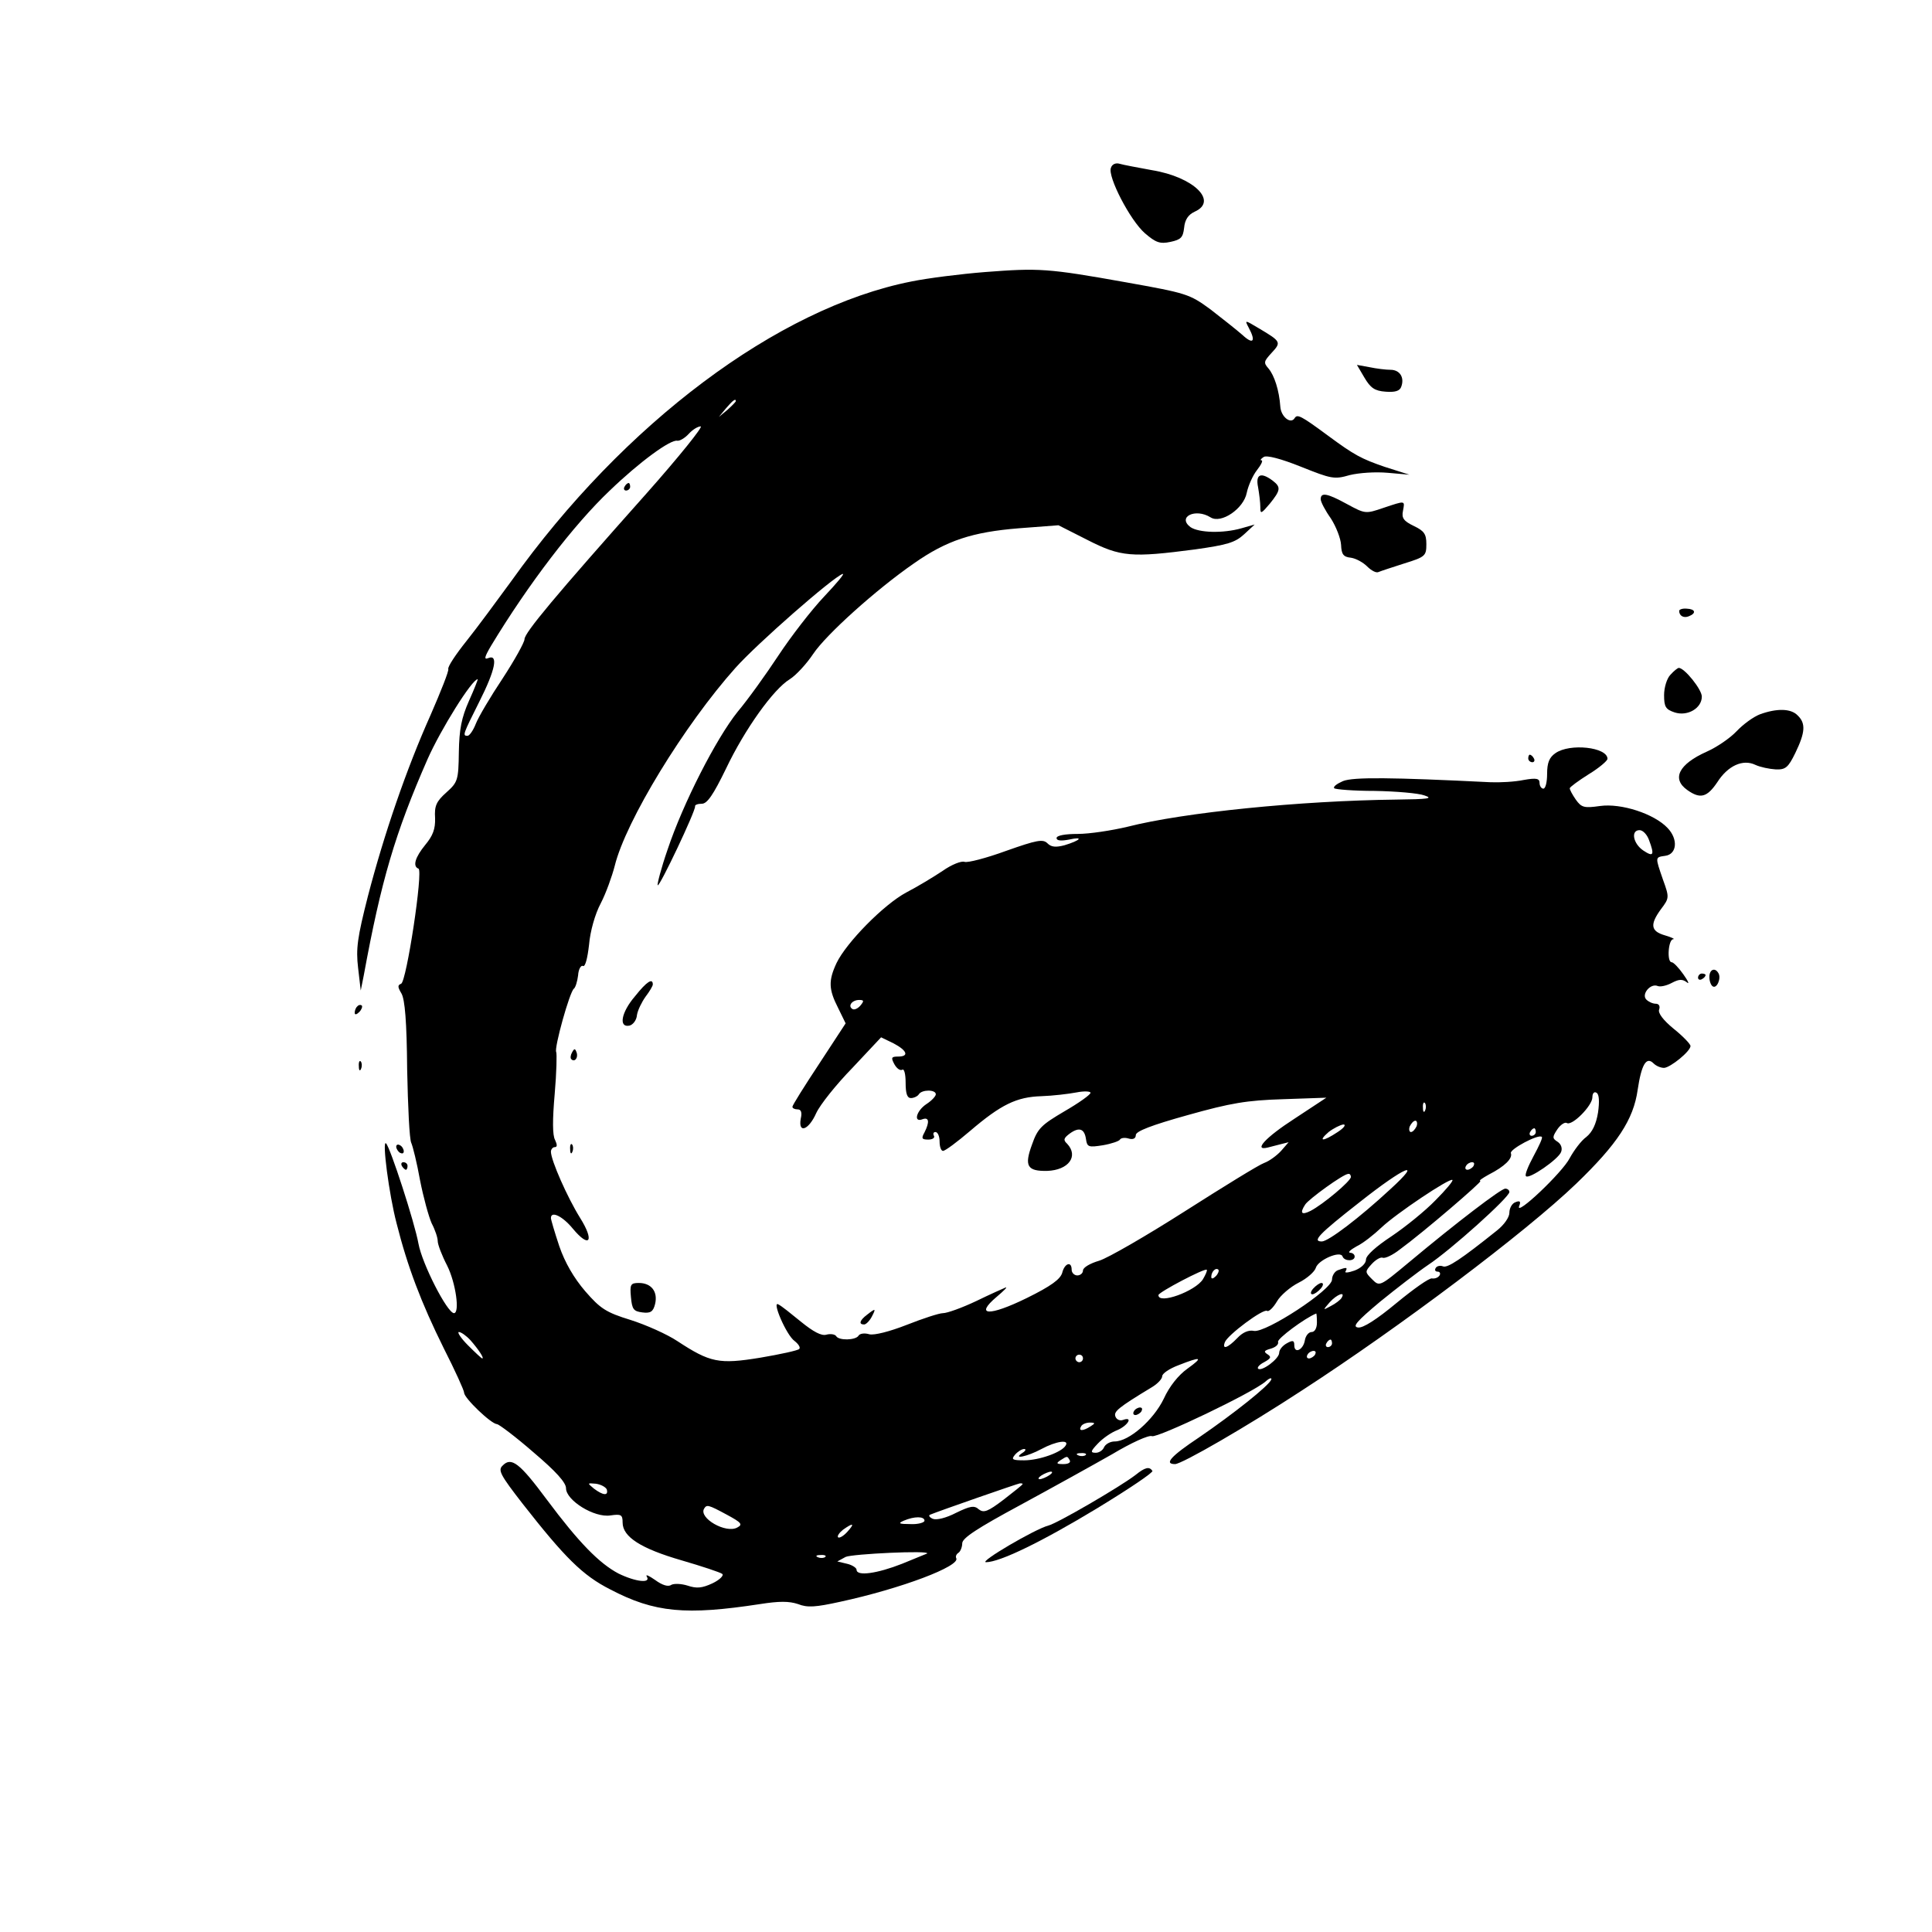 <?xml version="1.0" standalone="no"?>
<!DOCTYPE svg PUBLIC "-//W3C//DTD SVG 20010904//EN"
 "http://www.w3.org/TR/2001/REC-SVG-20010904/DTD/svg10.dtd">
<svg version="1.0" xmlns="http://www.w3.org/2000/svg"
 width="512pt" height="512pt" viewBox="0 0 512 512"
 preserveAspectRatio="xMidYMid meet">
<g transform="translate(0,512) scale(0.1,-0.1)"
fill="#000000" stroke="none">
<path d="M2944 4675 c-9 -23 51 -139 90 -173 29 -25 40 -29 68 -23 28 6 33 12
36 37 2 22 11 35 28 43 63 28 -3 92 -113 110 -38 7 -76 14 -86 17 -10 3 -20
-1 -23 -11z"/>
<path d="M2610 4399 c-63 -5 -151 -16 -195 -25 -354 -70 -762 -376 -1060 -794
-38 -52 -91 -124 -119 -159 -28 -35 -50 -68 -48 -74 2 -5 -20 -60 -47 -122
-64 -143 -123 -315 -166 -480 -28 -110 -32 -139 -26 -190 l7 -60 8 40 c46 251
83 377 169 573 35 79 118 212 133 212 1 0 -9 -26 -23 -57 -20 -45 -26 -76 -27
-136 -1 -75 -3 -80 -33 -107 -27 -24 -32 -36 -30 -68 1 -29 -6 -47 -26 -71
-27 -33 -34 -57 -18 -63 13 -5 -32 -301 -46 -305 -10 -4 -9 -9 1 -26 9 -16 14
-74 15 -201 2 -98 6 -186 11 -195 4 -9 15 -53 23 -98 9 -46 23 -97 31 -115 9
-17 16 -38 16 -47 0 -9 11 -38 25 -65 23 -46 34 -126 18 -126 -18 1 -84 130
-94 184 -10 56 -75 256 -86 266 -11 10 8 -136 28 -212 29 -115 65 -210 125
-331 30 -59 54 -112 54 -118 0 -14 72 -83 87 -83 6 -1 50 -34 97 -75 59 -50
86 -80 86 -95 0 -32 75 -79 118 -72 28 4 32 2 32 -19 0 -38 49 -69 156 -100
55 -16 103 -32 108 -36 5 -4 -7 -16 -26 -25 -28 -13 -42 -14 -66 -6 -16 5 -35
6 -43 2 -8 -6 -24 -1 -43 13 -16 11 -26 16 -22 9 12 -19 -30 -14 -75 8 -51 27
-105 82 -190 196 -72 97 -94 114 -117 90 -13 -12 -6 -25 53 -101 112 -143 159
-190 232 -227 118 -62 201 -69 397 -39 51 8 77 8 101 0 25 -10 47 -8 111 6
162 35 321 95 308 116 -2 4 0 10 6 14 5 3 10 15 10 25 0 14 40 40 153 101 83
45 193 106 244 135 50 30 98 52 106 48 15 -5 267 115 301 145 10 9 17 11 15 5
-6 -16 -99 -90 -191 -153 -75 -50 -94 -71 -64 -71 18 0 191 100 336 195 258
167 594 420 727 548 109 105 152 170 163 249 10 67 23 89 42 70 7 -7 19 -12
28 -12 17 1 70 44 70 58 0 5 -20 26 -45 46 -28 23 -42 42 -38 51 3 9 -1 15 -9
15 -8 0 -19 5 -25 11 -14 14 11 44 30 36 7 -3 24 1 37 8 19 10 28 11 40 2 8
-7 4 3 -9 21 -12 17 -26 32 -31 32 -13 0 -9 60 4 61 6 0 -4 5 -21 10 -39 11
-41 29 -11 70 22 29 22 31 5 78 -21 61 -21 59 6 63 31 4 35 44 6 74 -35 37
-122 66 -179 58 -42 -6 -49 -4 -64 17 -9 13 -16 26 -16 30 0 3 23 20 50 37 28
17 50 36 50 41 0 31 -100 42 -138 15 -16 -11 -22 -25 -22 -55 0 -21 -4 -39
-10 -39 -5 0 -10 7 -10 15 0 12 -8 14 -42 8 -24 -5 -63 -7 -88 -6 -263 13
-364 14 -391 3 -16 -7 -27 -15 -23 -19 3 -3 51 -7 107 -7 56 -1 116 -6 132
-12 24 -8 11 -10 -75 -11 -254 -3 -563 -34 -712 -72 -42 -10 -101 -19 -132
-19 -33 0 -56 -4 -56 -11 0 -7 12 -8 33 -4 40 9 31 -2 -12 -15 -23 -6 -35 -5
-45 5 -12 12 -28 9 -110 -20 -52 -19 -102 -32 -110 -29 -8 3 -34 -7 -58 -24
-24 -16 -67 -42 -96 -57 -60 -32 -159 -133 -185 -187 -22 -47 -21 -70 4 -119
l20 -41 -70 -107 c-39 -59 -71 -110 -71 -114 0 -4 6 -7 14 -7 9 0 12 -8 8 -25
-7 -40 21 -30 41 15 10 22 53 76 96 120 l76 81 33 -16 c36 -19 42 -35 12 -35
-18 0 -19 -3 -10 -20 6 -11 15 -18 21 -15 5 4 9 -11 9 -34 0 -29 4 -41 14 -41
8 0 18 5 21 10 8 13 45 13 45 0 0 -5 -11 -17 -25 -26 -27 -18 -35 -50 -10 -40
17 6 19 -7 5 -35 -9 -16 -7 -19 10 -19 12 0 18 5 15 10 -3 6 -1 10 4 10 6 0
11 -11 11 -25 0 -14 4 -25 9 -25 6 0 38 24 72 53 82 70 123 90 189 92 30 1 72
6 93 10 20 4 37 3 37 -1 0 -5 -31 -27 -69 -49 -61 -36 -71 -45 -86 -88 -21
-57 -13 -71 40 -70 57 2 84 39 53 72 -11 10 -9 15 7 27 25 18 39 13 43 -15 3
-21 7 -22 45 -16 23 4 43 11 45 15 2 4 12 6 22 3 13 -4 20 0 20 9 0 10 41 26
138 53 114 32 156 39 252 42 l115 4 -85 -56 c-76 -49 -110 -86 -70 -76 8 2 24
6 35 9 l20 5 -20 -23 c-11 -12 -31 -27 -45 -32 -14 -5 -108 -63 -210 -128
-102 -65 -204 -124 -227 -131 -24 -7 -43 -18 -43 -26 0 -7 -7 -13 -15 -13 -8
0 -15 7 -15 15 0 24 -19 17 -25 -8 -5 -17 -29 -35 -94 -67 -100 -49 -139 -47
-80 3 19 16 30 27 24 25 -5 -2 -41 -18 -78 -36 -38 -18 -77 -32 -88 -32 -10 0
-53 -14 -96 -31 -46 -18 -86 -28 -99 -25 -13 4 -26 2 -29 -4 -8 -12 -52 -13
-59 -1 -3 5 -15 7 -26 4 -13 -4 -35 8 -67 34 -27 22 -53 43 -60 46 -19 12 21
-82 43 -97 10 -8 16 -17 12 -21 -4 -4 -50 -14 -103 -23 -110 -18 -133 -13
-220 44 -27 18 -83 43 -124 56 -65 20 -80 30 -120 76 -30 35 -54 76 -69 120
-12 36 -22 70 -22 74 0 20 31 5 58 -28 45 -54 58 -33 19 29 -33 53 -77 152
-77 175 0 6 5 12 10 12 7 0 7 6 1 19 -7 12 -7 54 -1 122 5 57 6 107 4 111 -6
10 36 161 47 168 4 3 9 19 11 35 1 17 8 28 13 25 6 -3 12 21 16 56 3 36 16 82
31 110 14 27 30 72 37 99 29 119 185 374 320 525 58 65 258 240 284 249 7 2
-16 -25 -49 -60 -34 -36 -88 -106 -121 -156 -33 -50 -81 -117 -108 -149 -57
-71 -145 -243 -186 -366 -17 -49 -28 -92 -26 -94 5 -5 101 198 99 209 -1 4 7
7 18 7 14 0 30 23 64 93 50 105 126 211 169 237 16 10 44 40 62 67 34 51 166
170 267 240 87 61 155 83 278 93 l105 8 77 -39 c88 -45 117 -47 285 -25 85 12
106 18 130 40 l28 26 -35 -10 c-49 -14 -113 -12 -135 3 -36 27 13 51 53 26 28
-18 88 23 96 65 4 19 16 46 27 60 11 14 17 26 12 26 -4 0 -2 4 6 9 8 5 44 -4
99 -26 80 -32 88 -34 129 -22 25 6 68 9 101 6 l57 -5 -66 21 c-61 21 -80 31
-149 82 -73 54 -82 58 -89 47 -10 -17 -36 3 -38 30 -3 44 -16 83 -31 101 -14
16 -13 19 8 42 26 28 25 30 -34 65 -37 22 -38 23 -27 2 20 -37 12 -46 -16 -20
-16 14 -54 44 -85 68 -56 41 -63 43 -225 72 -207 37 -230 38 -373 27z m-660
-342 c0 -2 -10 -12 -22 -23 l-23 -19 19 23 c18 21 26 27 26 19z m-237 -245
c-243 -273 -323 -369 -323 -386 0 -8 -26 -55 -58 -104 -32 -48 -64 -102 -71
-120 -7 -18 -17 -32 -22 -32 -14 0 -12 4 31 90 43 85 51 127 24 116 -12 -5
-10 3 7 32 99 164 220 322 315 412 79 76 161 136 179 132 6 -1 20 7 30 18 10
11 24 20 32 20 7 0 -57 -80 -144 -178z m2657 -918 c15 -40 12 -46 -15 -28 -27
18 -34 54 -10 54 9 0 20 -12 25 -26z m-2090 -439 c-7 -8 -16 -12 -21 -9 -13 8
-1 24 18 24 13 0 13 -3 3 -15z m1955 -283 c-5 -31 -15 -52 -31 -65 -14 -10
-33 -36 -44 -56 -19 -38 -146 -158 -134 -127 5 12 2 15 -10 10 -9 -3 -16 -16
-16 -28 0 -12 -14 -32 -33 -47 -95 -76 -131 -100 -143 -95 -7 3 -16 1 -19 -4
-4 -6 -1 -10 5 -10 6 0 8 -5 5 -10 -4 -6 -12 -9 -20 -8 -7 2 -49 -28 -94 -65
-53 -44 -89 -67 -102 -65 -16 2 -4 16 58 68 43 35 100 79 128 98 59 39 215
179 215 193 0 5 -5 9 -11 9 -11 0 -128 -89 -256 -196 -77 -64 -77 -64 -97 -44
-19 19 -19 20 -1 40 10 11 23 19 29 17 6 -3 27 7 46 22 63 46 220 181 213 181
-5 1 6 8 22 17 43 22 64 43 59 57 -4 10 74 52 82 43 3 -2 -8 -25 -22 -51 -14
-26 -24 -50 -20 -53 8 -9 86 45 93 64 4 10 0 21 -9 27 -14 9 -15 12 -1 33 8
12 20 20 25 17 14 -9 68 46 68 68 0 11 5 16 11 12 7 -4 8 -23 4 -52z m-458 6
c-3 -8 -6 -5 -6 6 -1 11 2 17 5 13 3 -3 4 -12 1 -19z m-23 -43 c-4 -8 -10 -15
-15 -15 -4 0 -6 7 -3 15 4 8 10 15 15 15 4 0 6 -7 3 -15z m-209 -15 c-39 -26
-54 -26 -24 0 13 10 31 19 39 20 8 0 2 -9 -15 -20z m525 0 c0 -5 -5 -10 -11
-10 -5 0 -7 5 -4 10 3 6 8 10 11 10 2 0 4 -4 4 -10z m-165 -90 c-3 -5 -11 -10
-16 -10 -6 0 -7 5 -4 10 3 6 11 10 16 10 6 0 7 -4 4 -10z m-221 -62 c-82 -76
-164 -138 -181 -138 -26 0 -10 18 100 104 120 95 171 116 81 34z m-104 33 c0
-11 -74 -73 -107 -90 -24 -12 -29 -6 -14 17 9 14 101 81 114 81 4 1 7 -3 7 -8z
m224 -62 c-27 -28 -79 -70 -116 -95 -41 -27 -68 -51 -68 -62 0 -10 -12 -22
-30 -29 -17 -6 -28 -7 -24 -2 6 11 2 11 -20 3 -9 -3 -16 -15 -16 -25 0 -27
-176 -142 -207 -136 -14 3 -30 -4 -44 -19 -25 -26 -41 -32 -33 -11 7 19 102
90 112 83 4 -3 16 8 26 25 9 16 36 39 58 50 22 11 42 29 45 39 6 21 66 47 71
30 5 -13 32 -13 32 0 0 6 -6 10 -12 10 -7 1 1 8 17 17 17 8 46 31 66 50 39 37
181 132 188 126 3 -2 -17 -26 -45 -54z m-616 -209 c-20 -32 -119 -68 -118 -42
1 8 123 72 128 67 2 -2 -3 -13 -10 -25z m34 8 c-7 -7 -12 -8 -12 -2 0 14 12
26 19 19 2 -3 -1 -11 -7 -17z m333 -58 c-3 -5 -16 -15 -28 -21 -22 -12 -22
-12 -3 10 19 21 43 30 31 11z m-65 -65 c0 -15 -6 -25 -14 -25 -8 0 -16 -10
-18 -22 -4 -25 -28 -37 -28 -13 0 13 -4 14 -20 5 -11 -6 -20 -17 -20 -25 0
-16 -47 -51 -56 -42 -3 3 4 11 16 17 18 10 20 14 9 21 -11 7 -9 10 9 15 13 4
21 11 19 18 -3 8 71 63 101 75 1 1 2 -10 2 -24z m-2243 -47 c21 -24 37 -48 31
-48 -2 0 -19 16 -38 35 -19 19 -29 35 -24 35 6 0 20 -10 31 -22z m2283 -8 c0
-5 -5 -10 -11 -10 -5 0 -7 5 -4 10 3 6 8 10 11 10 2 0 4 -4 4 -10z m-45 -30
c-3 -5 -11 -10 -16 -10 -6 0 -7 5 -4 10 3 6 11 10 16 10 6 0 7 -4 4 -10z
m-615 -10 c0 -5 -4 -10 -10 -10 -5 0 -10 5 -10 10 0 6 5 10 10 10 6 0 10 -4
10 -10z m277 -27 c-24 -17 -48 -47 -63 -80 -27 -56 -92 -113 -130 -113 -12 0
-24 -7 -28 -15 -3 -8 -13 -15 -22 -15 -15 0 -14 4 5 24 13 14 36 30 52 36 28
12 43 37 15 27 -8 -3 -17 1 -20 9 -5 13 6 23 97 78 15 9 27 22 27 29 0 7 19
20 43 29 61 24 67 22 24 -9z m-257 -153 c-20 -13 -33 -13 -25 0 3 6 14 10 23
10 15 0 15 -2 2 -10z m-66 -51 c-11 -18 -70 -39 -110 -39 -31 0 -35 2 -24 15
7 8 18 15 24 15 6 0 4 -5 -4 -10 -29 -19 13 -10 50 10 39 21 75 26 64 9z m53
-25 c-3 -3 -12 -4 -19 -1 -8 3 -5 6 6 6 11 1 17 -2 13 -5z m-42 -14 c3 -6 -4
-10 -17 -10 -18 0 -20 2 -8 10 19 12 18 12 25 0z m-55 -40 c-8 -5 -19 -10 -25
-10 -5 0 -3 5 5 10 8 5 20 10 25 10 6 0 3 -5 -5 -10z m-1172 -37 c5 -18 -10
-16 -34 2 -18 15 -18 15 5 13 14 -2 26 -9 29 -15z m1102 14 c0 -2 -23 -20 -50
-41 -42 -32 -53 -36 -66 -26 -12 11 -23 9 -60 -9 -27 -14 -52 -20 -62 -16 -9
4 -12 9 -7 11 27 11 231 82 238 83 4 0 7 0 7 -2z m-784 -81 c39 -21 43 -26 28
-34 -30 -17 -103 25 -88 50 7 11 10 11 60 -16z m524 -16 c0 -5 -17 -10 -37 -9
-31 0 -34 2 -18 9 28 12 55 12 55 0z m-205 -30 c-10 -11 -21 -17 -24 -14 -3 3
3 12 13 20 28 20 32 17 11 -6z m212 -57 c-1 0 -31 -13 -66 -27 -66 -26 -121
-34 -121 -16 0 5 -12 13 -26 16 l-25 6 22 12 c17 8 225 18 216 9z m-270 -9
c-3 -3 -12 -4 -19 -1 -8 3 -5 6 6 6 11 1 17 -2 13 -5z"/>
<path d="M1655 3830 c-3 -5 -1 -10 4 -10 6 0 11 5 11 10 0 6 -2 10 -4 10 -3 0
-8 -4 -11 -10z"/>
<path d="M3480 1705 c-7 -8 -8 -15 -2 -15 5 0 15 7 22 15 7 8 8 15 2 15 -5 0
-15 -7 -22 -15z"/>
<path d="M3005 1380 c-3 -5 -2 -10 4 -10 5 0 13 5 16 10 3 6 2 10 -4 10 -5 0
-13 -4 -16 -10z"/>
<path d="M3616 4119 c16 -27 27 -35 56 -37 25 -2 37 2 41 12 10 25 -3 46 -28
46 -12 0 -37 3 -56 7 l-33 6 20 -34z"/>
<path d="M3334 3829 c3 -17 6 -41 6 -53 0 -19 2 -18 25 9 29 36 30 44 8 61
-32 24 -46 17 -39 -17z"/>
<path d="M3500 3797 c0 -7 12 -30 27 -51 14 -22 26 -53 27 -70 1 -25 6 -32 26
-34 14 -2 33 -13 43 -23 11 -11 24 -18 30 -15 7 3 38 13 69 23 55 17 58 20 58
51 0 27 -6 35 -33 48 -27 13 -33 21 -29 40 5 28 8 28 -52 8 -47 -16 -48 -16
-96 10 -53 29 -70 32 -70 13z"/>
<path d="M4450 3501 c0 -13 12 -20 26 -14 20 8 17 19 -6 20 -11 1 -20 -2 -20
-6z"/>
<path d="M4427 3332 c-10 -10 -17 -35 -17 -54 0 -31 4 -38 28 -46 34 -11 72
11 72 42 0 19 -46 76 -61 76 -3 0 -13 -8 -22 -18z"/>
<path d="M4664 3227 c-18 -7 -45 -27 -62 -45 -17 -18 -52 -42 -79 -54 -74 -33
-94 -72 -51 -102 34 -24 52 -19 79 21 28 44 68 62 101 46 13 -6 37 -11 54 -12
26 -1 33 5 52 44 26 54 28 78 6 99 -18 19 -56 19 -100 3z"/>
<path d="M4050 3110 c0 -5 5 -10 11 -10 5 0 7 5 4 10 -3 6 -8 10 -11 10 -2 0
-4 -4 -4 -10z"/>
<path d="M4530 2531 c0 -11 4 -22 9 -25 11 -7 23 22 15 35 -9 16 -24 10 -24
-10z"/>
<path d="M4500 2529 c0 -5 5 -7 10 -4 6 3 10 8 10 11 0 2 -4 4 -10 4 -5 0 -10
-5 -10 -11z"/>
<path d="M1683 2480 c-37 -43 -44 -84 -15 -78 9 2 19 14 20 28 2 13 13 35 23
49 10 13 19 28 19 32 0 18 -16 8 -47 -31z"/>
<path d="M947 2453 c-4 -3 -7 -11 -7 -17 0 -6 5 -5 12 2 6 6 9 14 7 17 -3 3
-9 2 -12 -2z"/>
<path d="M1516 2331 c-4 -7 -5 -15 -2 -18 9 -9 19 4 14 18 -4 11 -6 11 -12 0z"/>
<path d="M951 2294 c0 -11 3 -14 6 -6 3 7 2 16 -1 19 -3 4 -6 -2 -5 -13z"/>
<path d="M1050 2081 c0 -5 5 -13 10 -16 6 -3 10 -2 10 4 0 5 -4 13 -10 16 -5
3 -10 2 -10 -4z"/>
<path d="M1511 2074 c0 -11 3 -14 6 -6 3 7 2 16 -1 19 -3 4 -6 -2 -5 -13z"/>
<path d="M1065 2030 c3 -5 8 -10 11 -10 2 0 4 5 4 10 0 6 -5 10 -11 10 -5 0
-7 -4 -4 -10z"/>
<path d="M1672 1683 c3 -33 7 -38 30 -41 22 -3 29 2 34 22 8 33 -10 56 -43 56
-22 0 -24 -4 -21 -37z"/>
<path d="M2298 1636 c-20 -15 -23 -26 -8 -26 5 0 14 9 20 20 12 23 11 24 -12
6z"/>
<path d="M3009 1211 c-42 -32 -207 -128 -231 -134 -35 -9 -185 -97 -165 -97
36 0 146 53 293 142 84 51 151 96 148 100 -8 12 -19 10 -45 -11z"/>
</g>
</svg>
